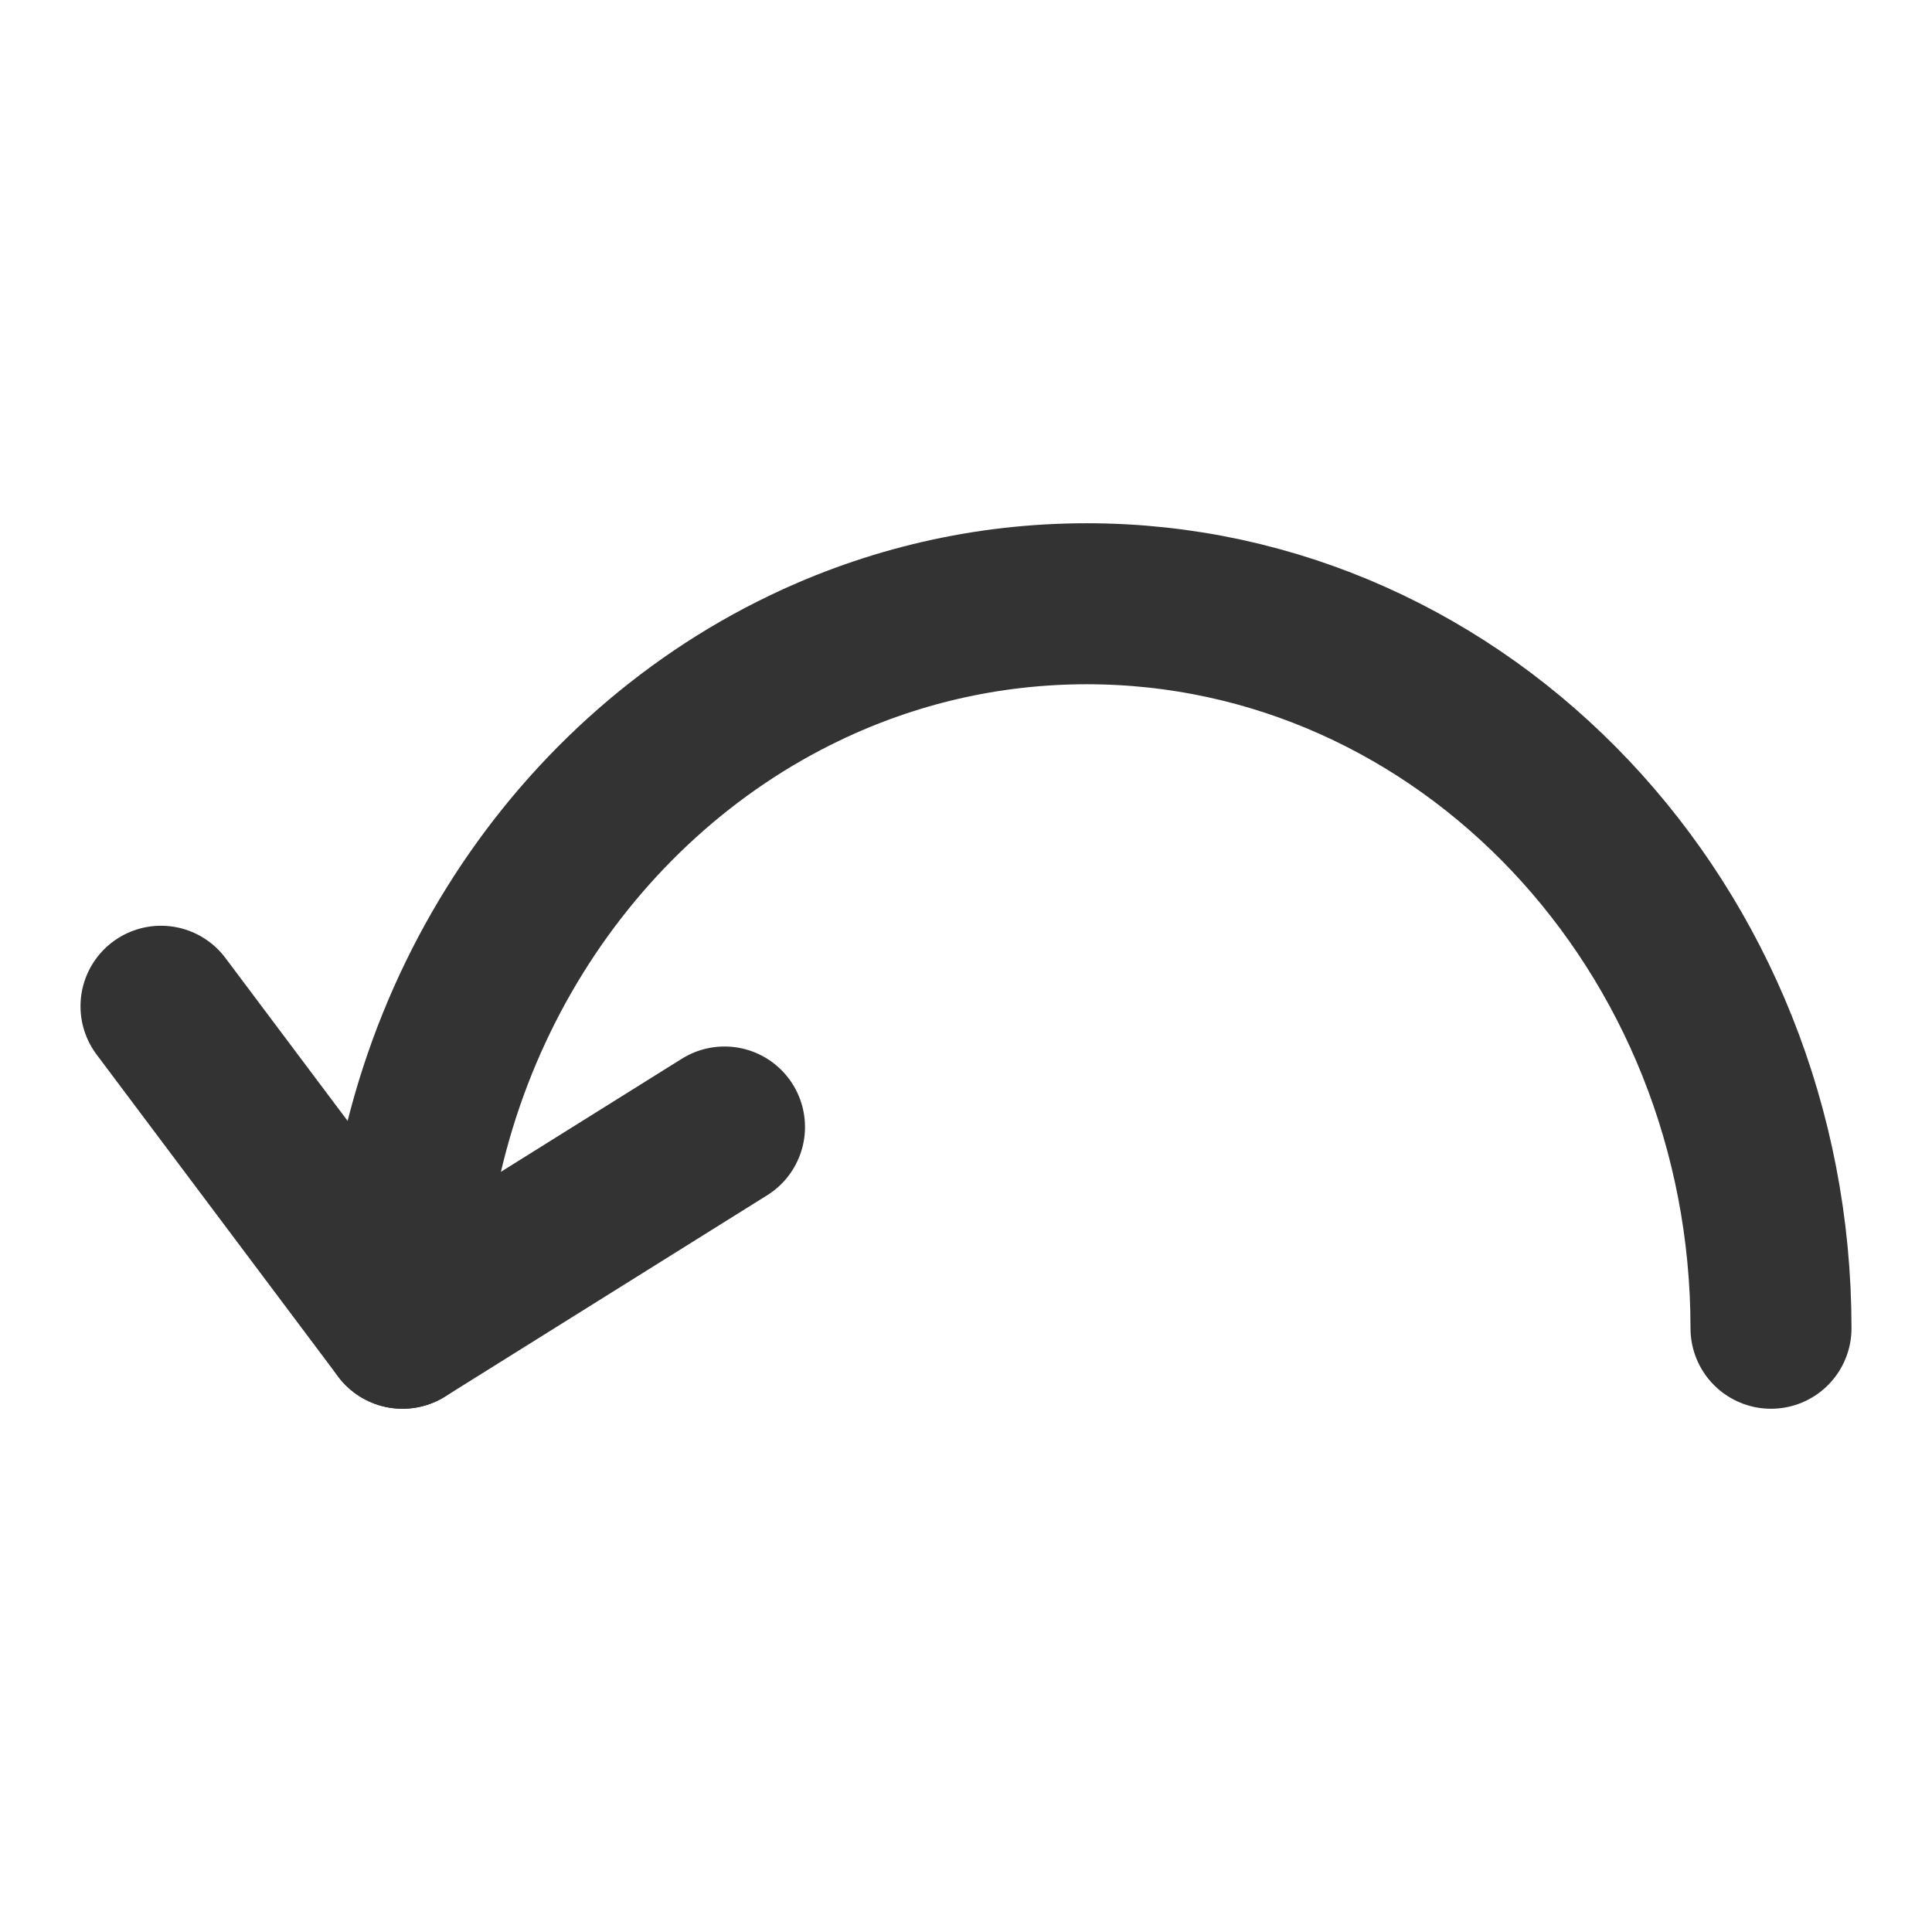 <?xml version="1.0" encoding="UTF-8"?><svg width="48" height="48" viewBox="0 0 48 48" fill="none" xmlns="http://www.w3.org/2000/svg"><path d="M10 33C10 25.701 14.103 19.417 20 16.592C22.135 15.569 24.505 15 27 15C36.389 15 44 23.059 44 33" stroke="#333" stroke-width="4" stroke-linecap="round" stroke-linejoin="round"/><path d="M18 28L10 33L4 25" stroke="#333" stroke-width="4" stroke-linecap="round" stroke-linejoin="round"/></svg>